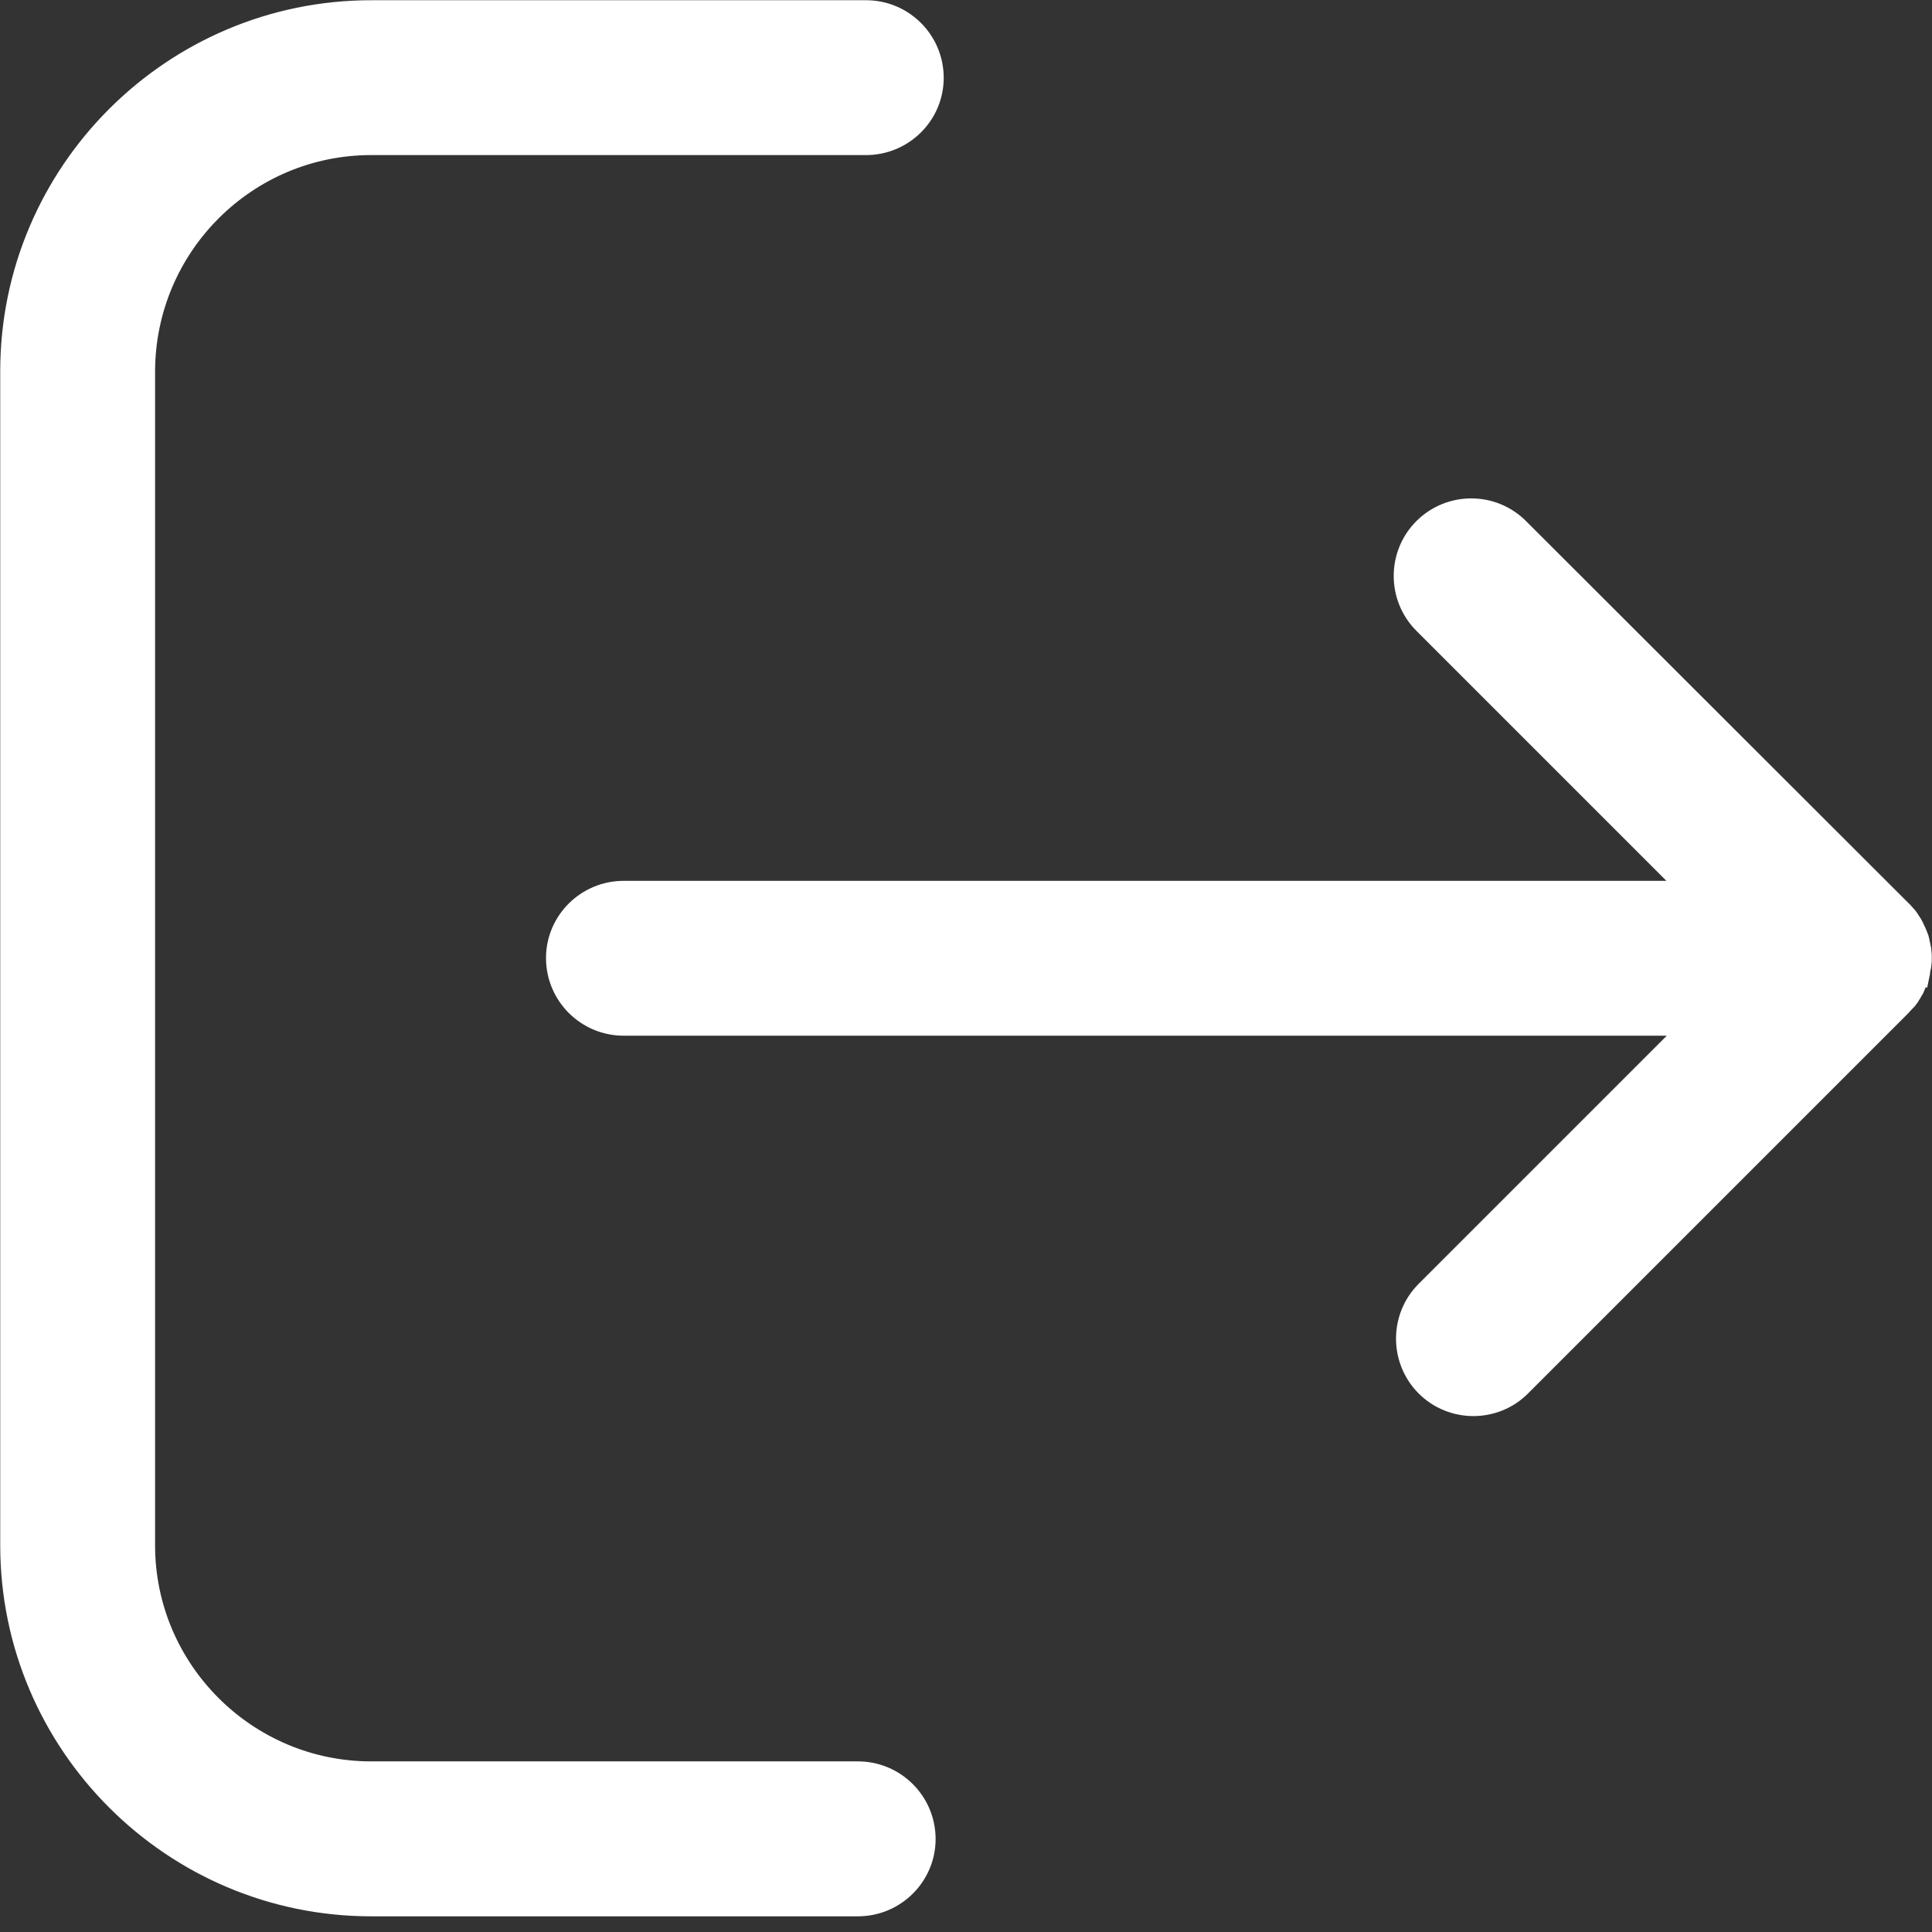 <svg width="26" height="26" viewBox="0 0 26 26" fill="none" xmlns="http://www.w3.org/2000/svg">
<rect x="0" y="0" width="26" height="26" fill="#333333" stroke="none"/>
<path d="M25.639 13.46C25.644 13.455 25.644 13.455 25.649 13.45C25.665 13.429 25.68 13.413 25.691 13.393C25.696 13.387 25.696 13.382 25.701 13.377C25.712 13.356 25.727 13.335 25.738 13.315C25.738 13.309 25.743 13.304 25.743 13.304C25.753 13.283 25.764 13.262 25.774 13.236C25.774 13.231 25.774 13.231 25.779 13.226C25.79 13.205 25.795 13.179 25.805 13.153C25.805 13.148 25.805 13.143 25.811 13.143C25.816 13.117 25.826 13.096 25.826 13.07C25.826 13.06 25.826 13.054 25.831 13.044C25.837 13.023 25.837 13.002 25.842 12.982C25.847 12.95 25.847 12.924 25.847 12.893C25.847 12.862 25.847 12.836 25.842 12.805C25.842 12.784 25.837 12.763 25.831 12.742C25.831 12.732 25.831 12.727 25.826 12.716C25.821 12.69 25.816 12.669 25.811 12.643C25.811 12.638 25.811 12.633 25.805 12.633C25.8 12.607 25.79 12.586 25.779 12.56C25.779 12.555 25.779 12.555 25.774 12.55C25.764 12.529 25.753 12.503 25.743 12.482C25.743 12.477 25.738 12.472 25.738 12.472C25.727 12.451 25.717 12.43 25.701 12.409C25.696 12.404 25.696 12.399 25.691 12.394C25.675 12.373 25.665 12.352 25.649 12.336C25.644 12.331 25.644 12.331 25.639 12.326C25.618 12.305 25.602 12.279 25.576 12.258L20.431 7.119C20.083 6.77 19.516 6.77 19.167 7.119C18.819 7.467 18.819 8.034 19.167 8.383L22.788 12.004H8.393C7.899 12.004 7.498 12.404 7.498 12.893C7.498 13.387 7.899 13.788 8.393 13.788H22.793L19.198 17.383C18.85 17.731 18.85 18.298 19.198 18.647C19.37 18.819 19.599 18.907 19.828 18.907C20.057 18.907 20.286 18.819 20.457 18.647L25.571 13.533C25.597 13.502 25.618 13.481 25.639 13.46Z" fill="white" stroke="white" stroke-width="0.3"/>
<path d="M4.996 1.937H11.655C12.149 1.937 12.55 1.537 12.55 1.048C12.55 0.553 12.149 0.153 11.655 0.153H4.996C2.327 0.153 0.153 2.327 0.153 4.996V20.796C0.153 23.464 2.327 25.639 4.996 25.639H11.546C12.04 25.639 12.441 25.238 12.441 24.749C12.441 24.255 12.04 23.854 11.546 23.854H4.996C3.311 23.854 1.937 22.481 1.937 20.796V4.996C1.942 3.305 3.311 1.937 4.996 1.937Z" fill="white" stroke="white" stroke-width="0.3"/>
</svg>
